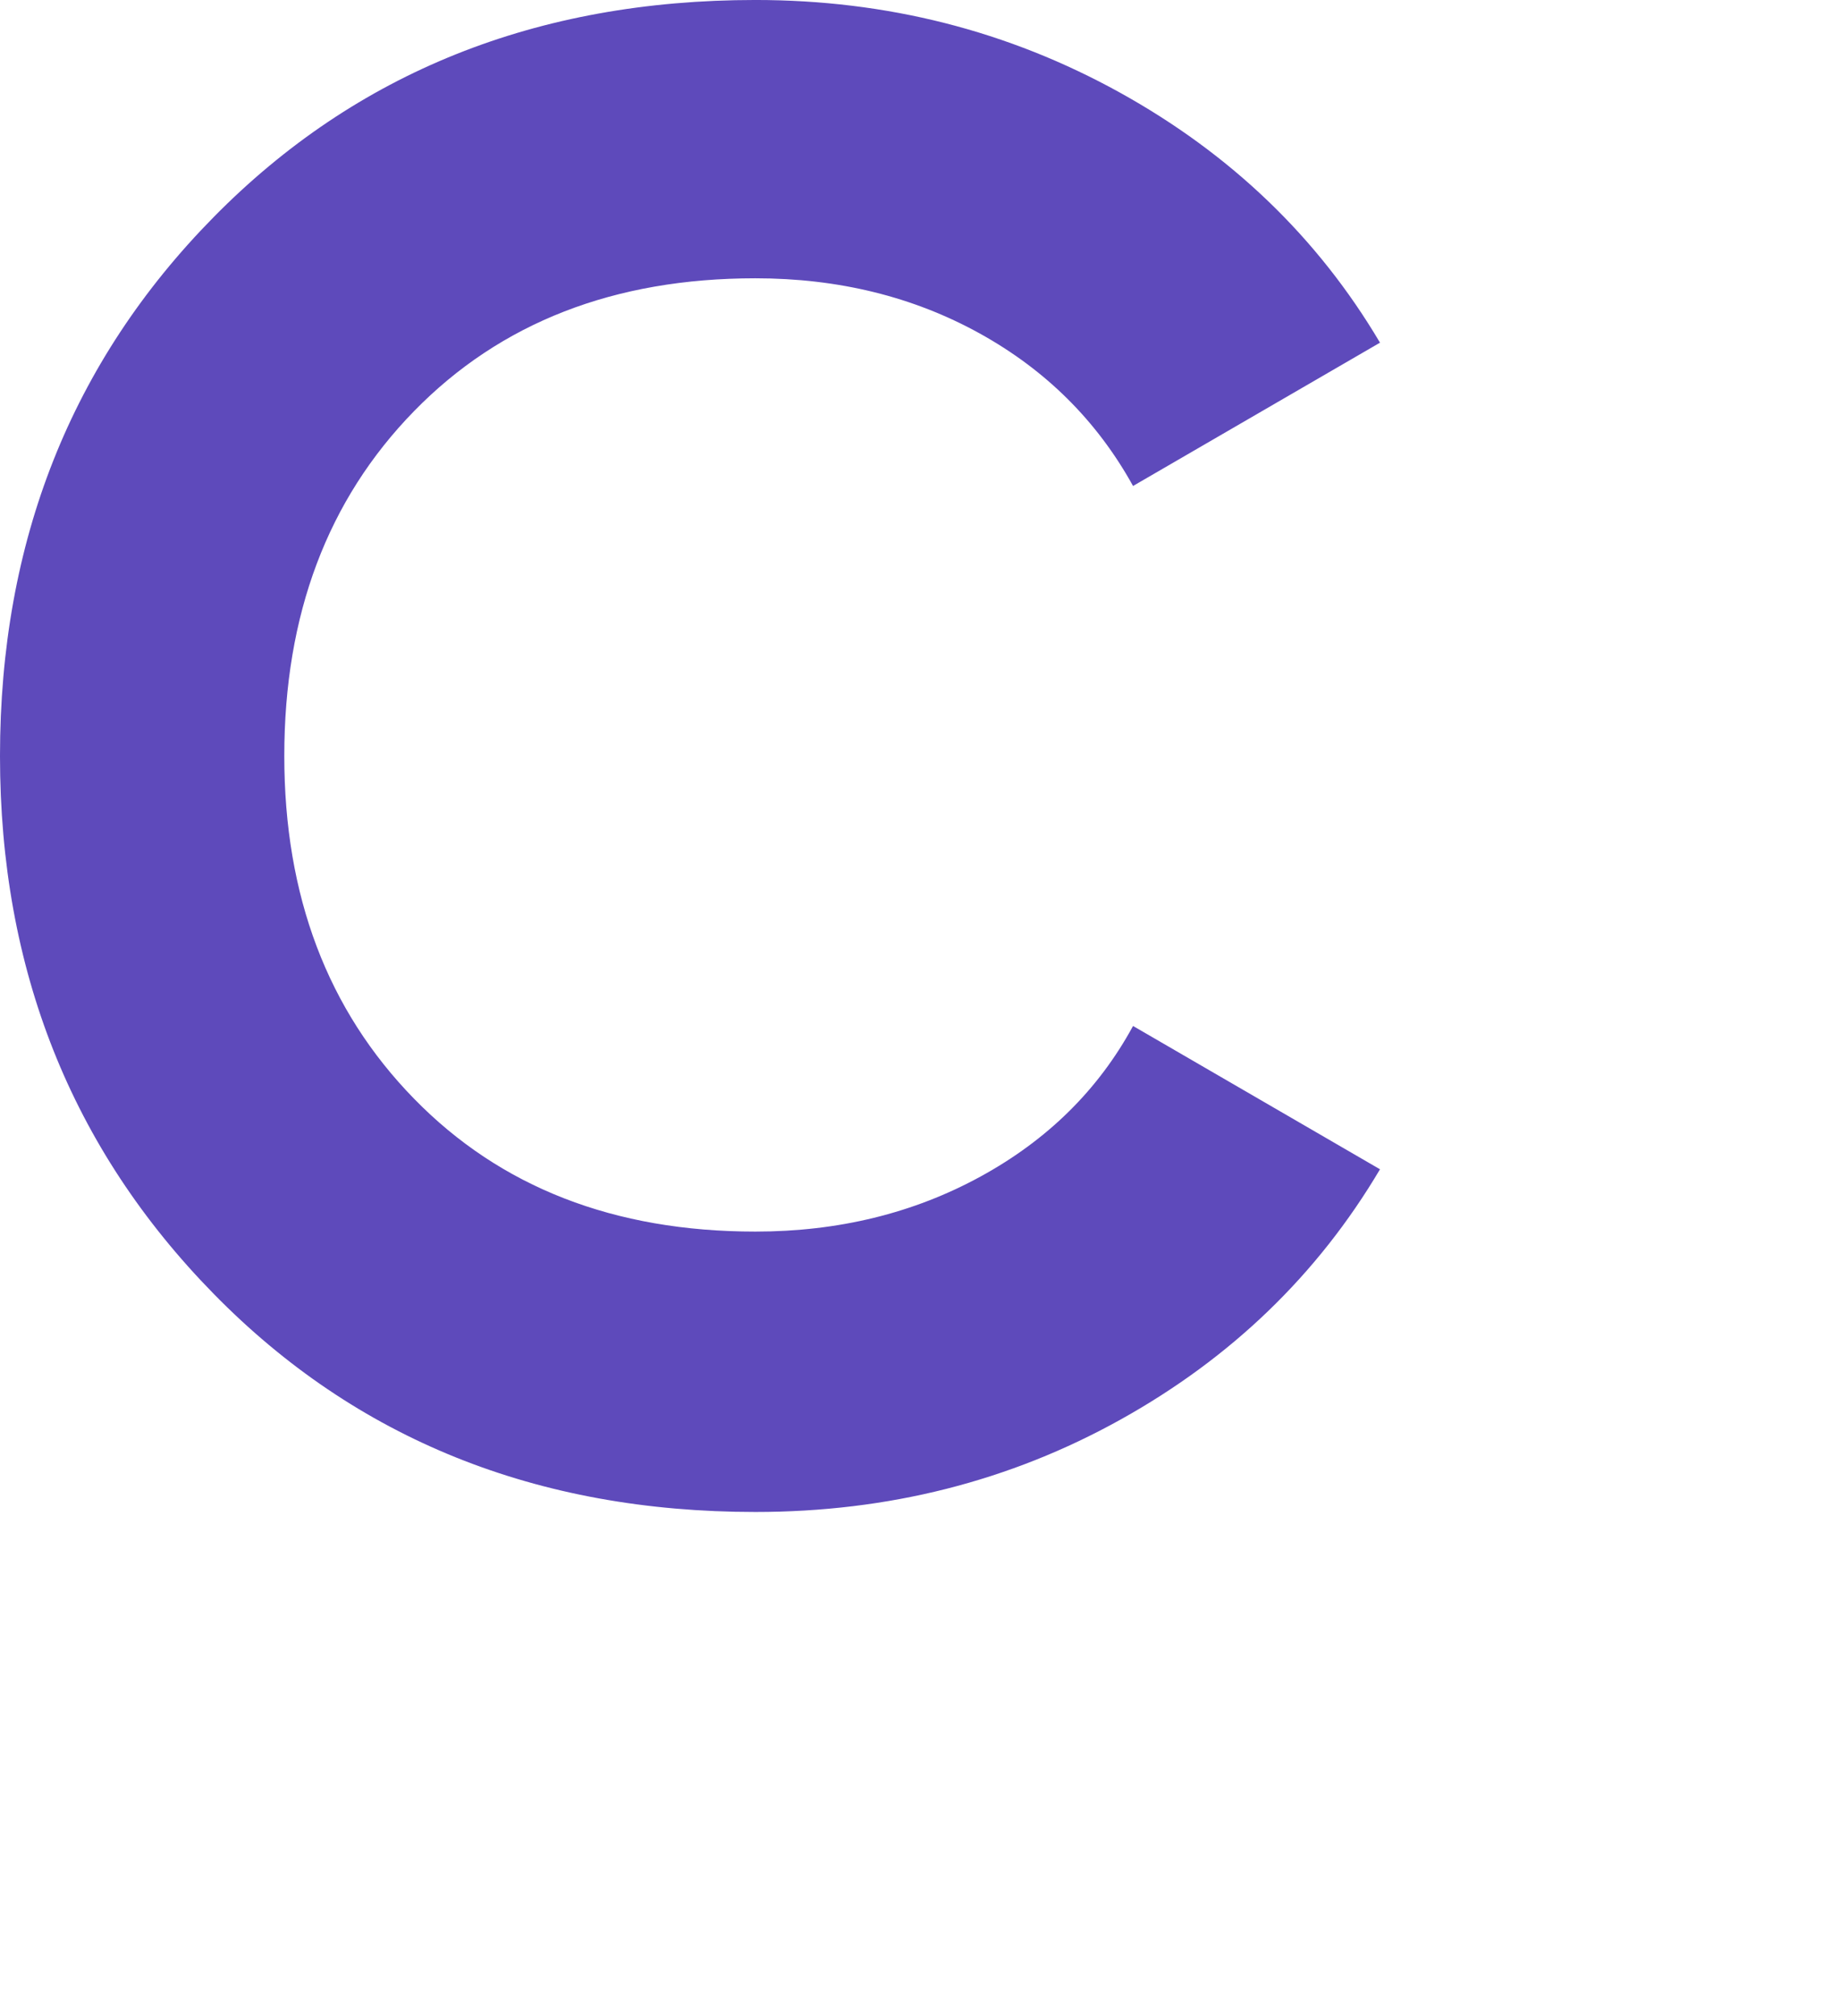 <svg 
 xmlns="http://www.w3.org/2000/svg"
 xmlns:xlink="http://www.w3.org/1999/xlink"
 width="22.613cm" height="24.765cm">
<path fill-rule="evenodd"  fill="rgb(94, 74, 187)"
 d="M520.508,659.097 C571.911,630.498 612.079,591.760 640.997,542.897 L526.291,476.360 C510.221,505.936 486.605,529.244 455.444,546.272 C424.267,563.314 389.416,571.824 350.860,571.824 C285.314,571.824 232.450,551.258 192.297,510.109 C152.129,468.977 132.052,415.941 132.052,350.999 C132.052,285.428 152.129,232.072 192.297,190.924 C232.450,149.791 285.314,129.210 350.860,129.210 C389.416,129.210 424.117,137.739 454.962,154.764 C485.807,171.806 509.573,195.431 526.291,225.640 L640.997,159.103 C612.079,110.255 571.746,71.519 520.026,42.906 C468.291,14.307 411.902,-0.007 350.860,-0.007 C249.318,-0.007 165.458,33.594 99.279,100.764 C33.086,167.950 -0.003,251.361 -0.003,350.999 C-0.003,450.007 33.086,533.254 99.279,600.754 C165.458,668.257 249.318,702.008 350.860,702.008 C412.550,702.008 469.089,687.709 520.508,659.097 Z"/>
</svg>